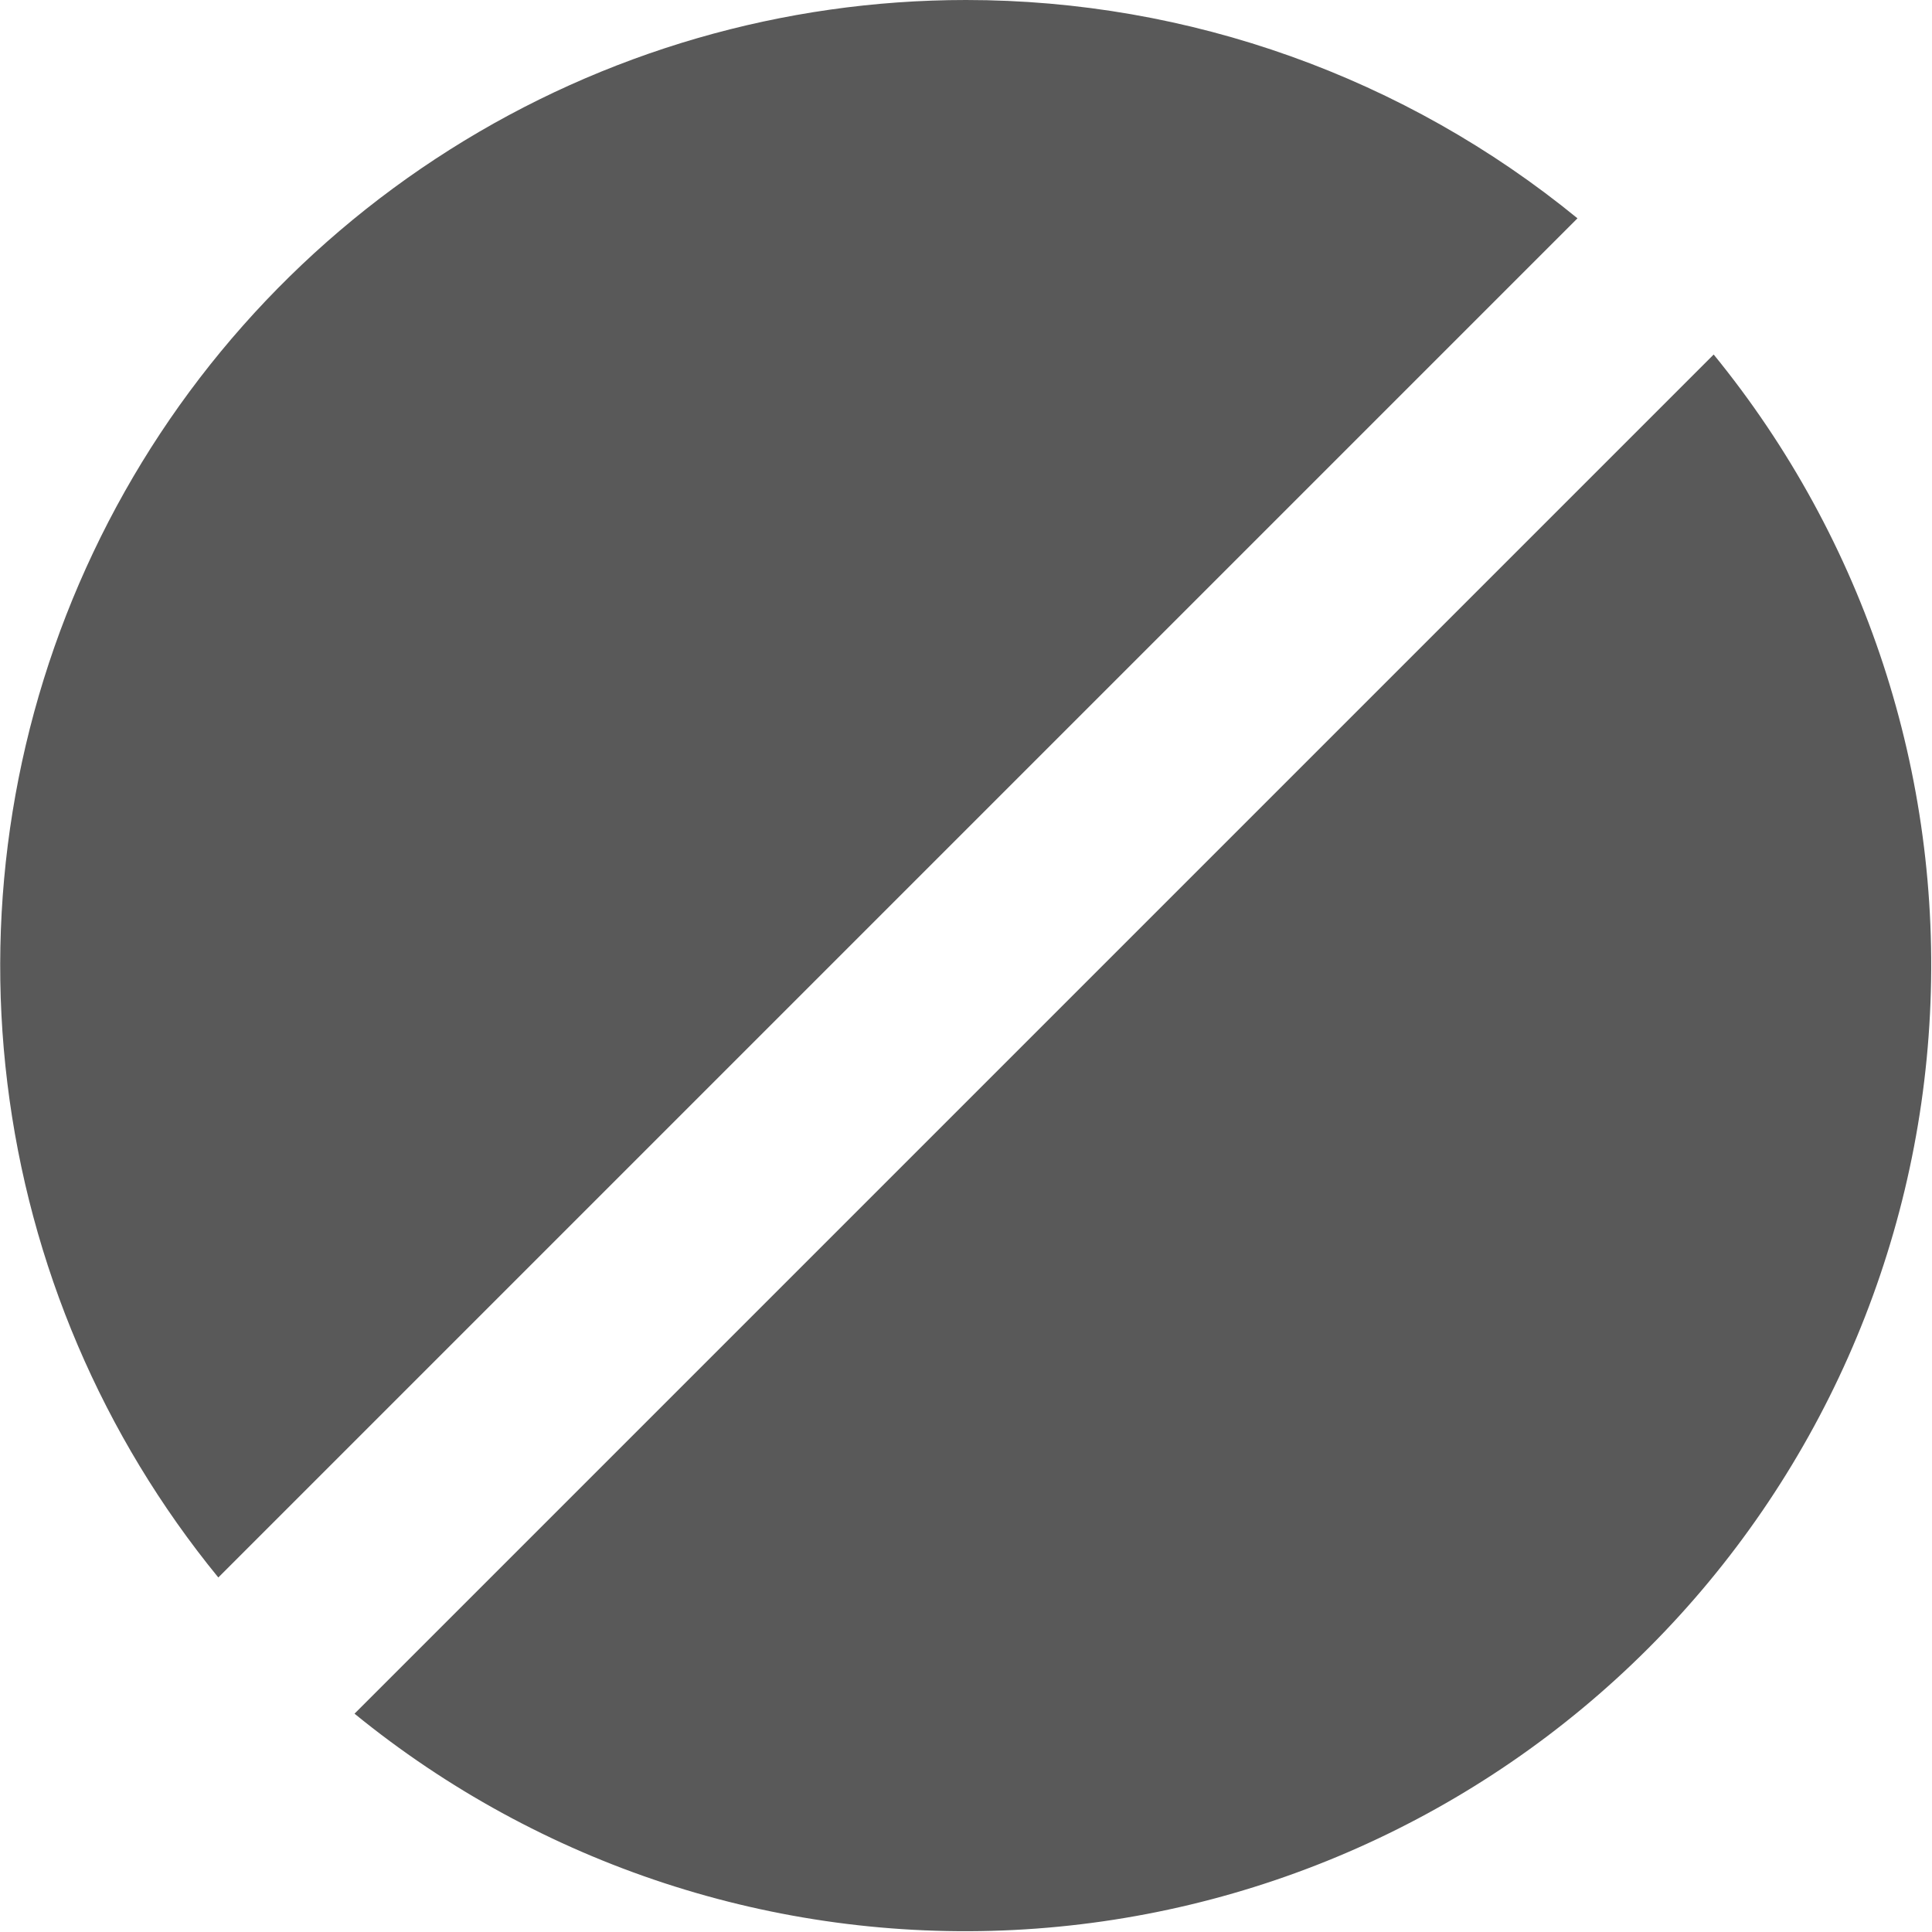 <svg width="20" height="20" viewBox="0 0 20 20" fill="none" xmlns="http://www.w3.org/2000/svg">
<path d="M10 0C8.108 0 6.254 0.538 4.655 1.55C3.055 2.562 1.776 4.007 0.966 5.717C0.155 7.427 -0.154 9.332 0.076 11.211C0.305 13.09 1.062 14.865 2.26 16.33L16.33 2.26C14.544 0.799 12.308 0 10 0ZM17.74 3.67L3.67 17.74C5.59 19.306 8.023 20.104 10.497 19.979C12.972 19.854 15.311 18.815 17.063 17.063C18.815 15.311 19.854 12.971 19.979 10.497C20.105 8.022 19.307 5.59 17.74 3.67Z" fill="black" fill-opacity="0.65"/>
</svg>
